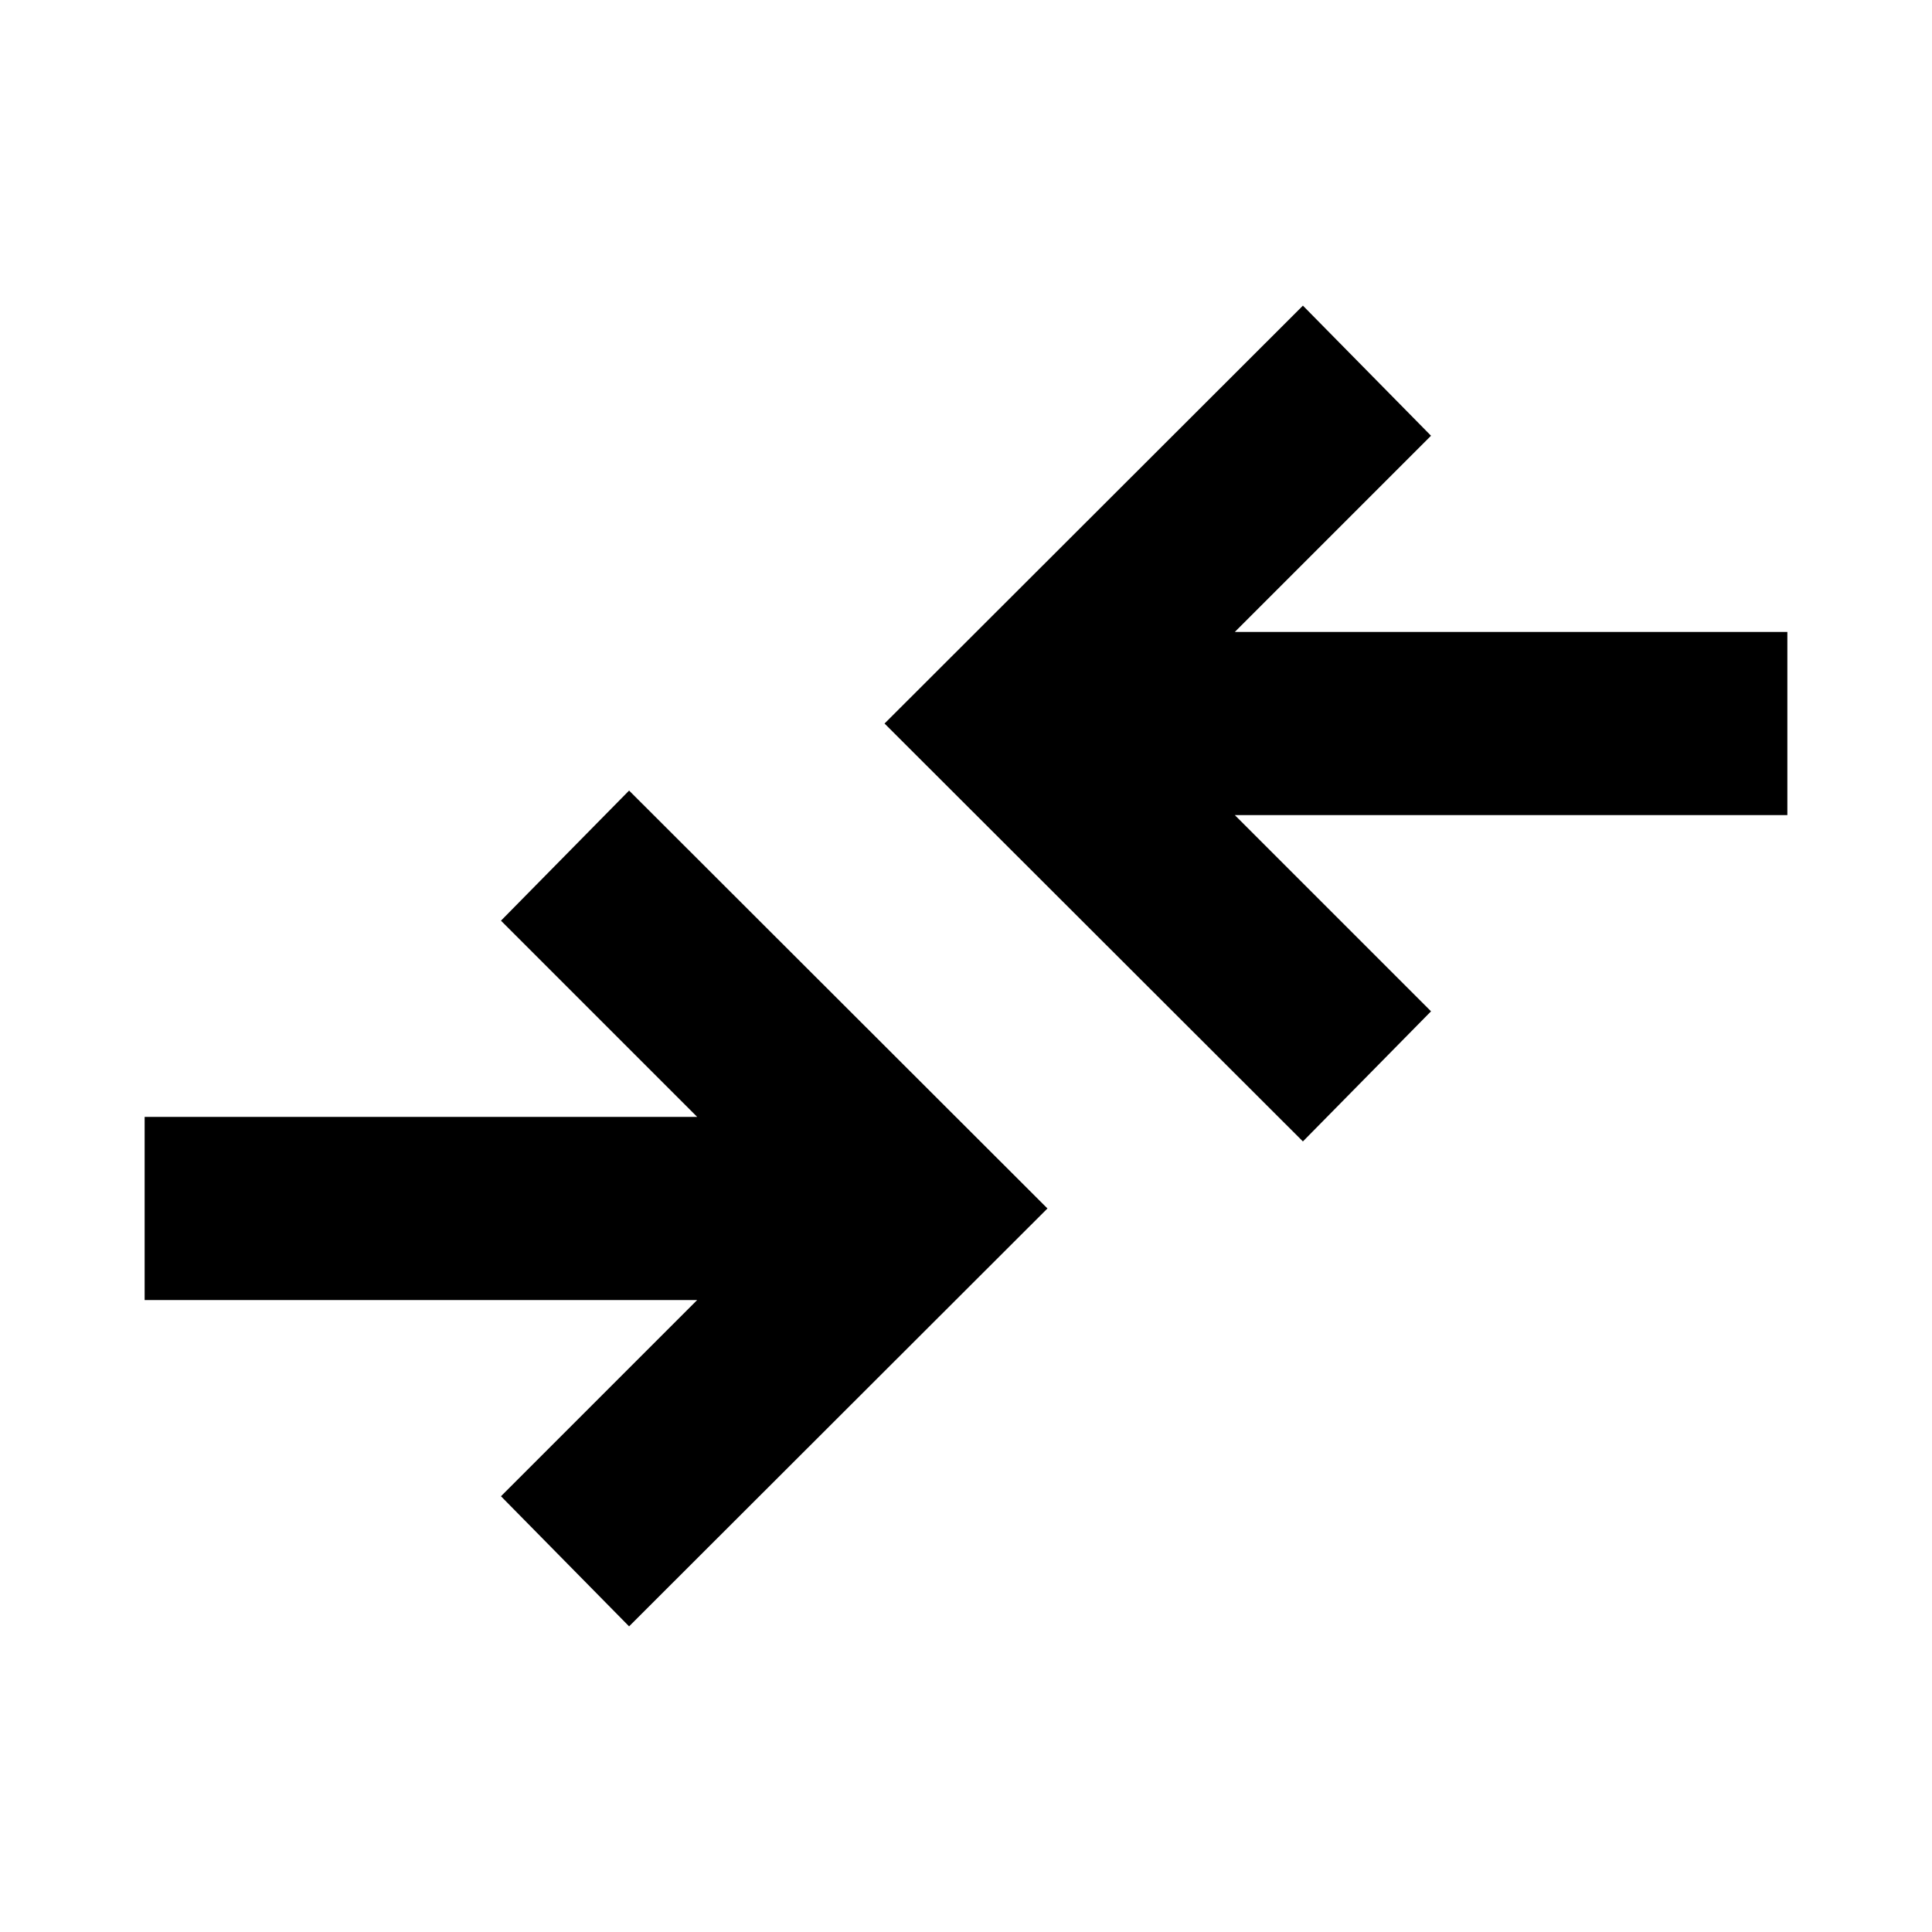 <svg xmlns="http://www.w3.org/2000/svg" height="24" viewBox="0 -960 960 960" width="24"><path d="m312.59-151.87-63.66-64.65 97.5-97.5H71.87v-91h274.56l-97.5-97.5 63.66-64.65 207.89 207.65-207.89 207.65Zm334.82-240.96L439.52-600.48l207.89-207.65 63.66 64.65-97.5 97.5h274.56v91H613.57l97.5 97.5-63.66 64.65Z"/></svg>